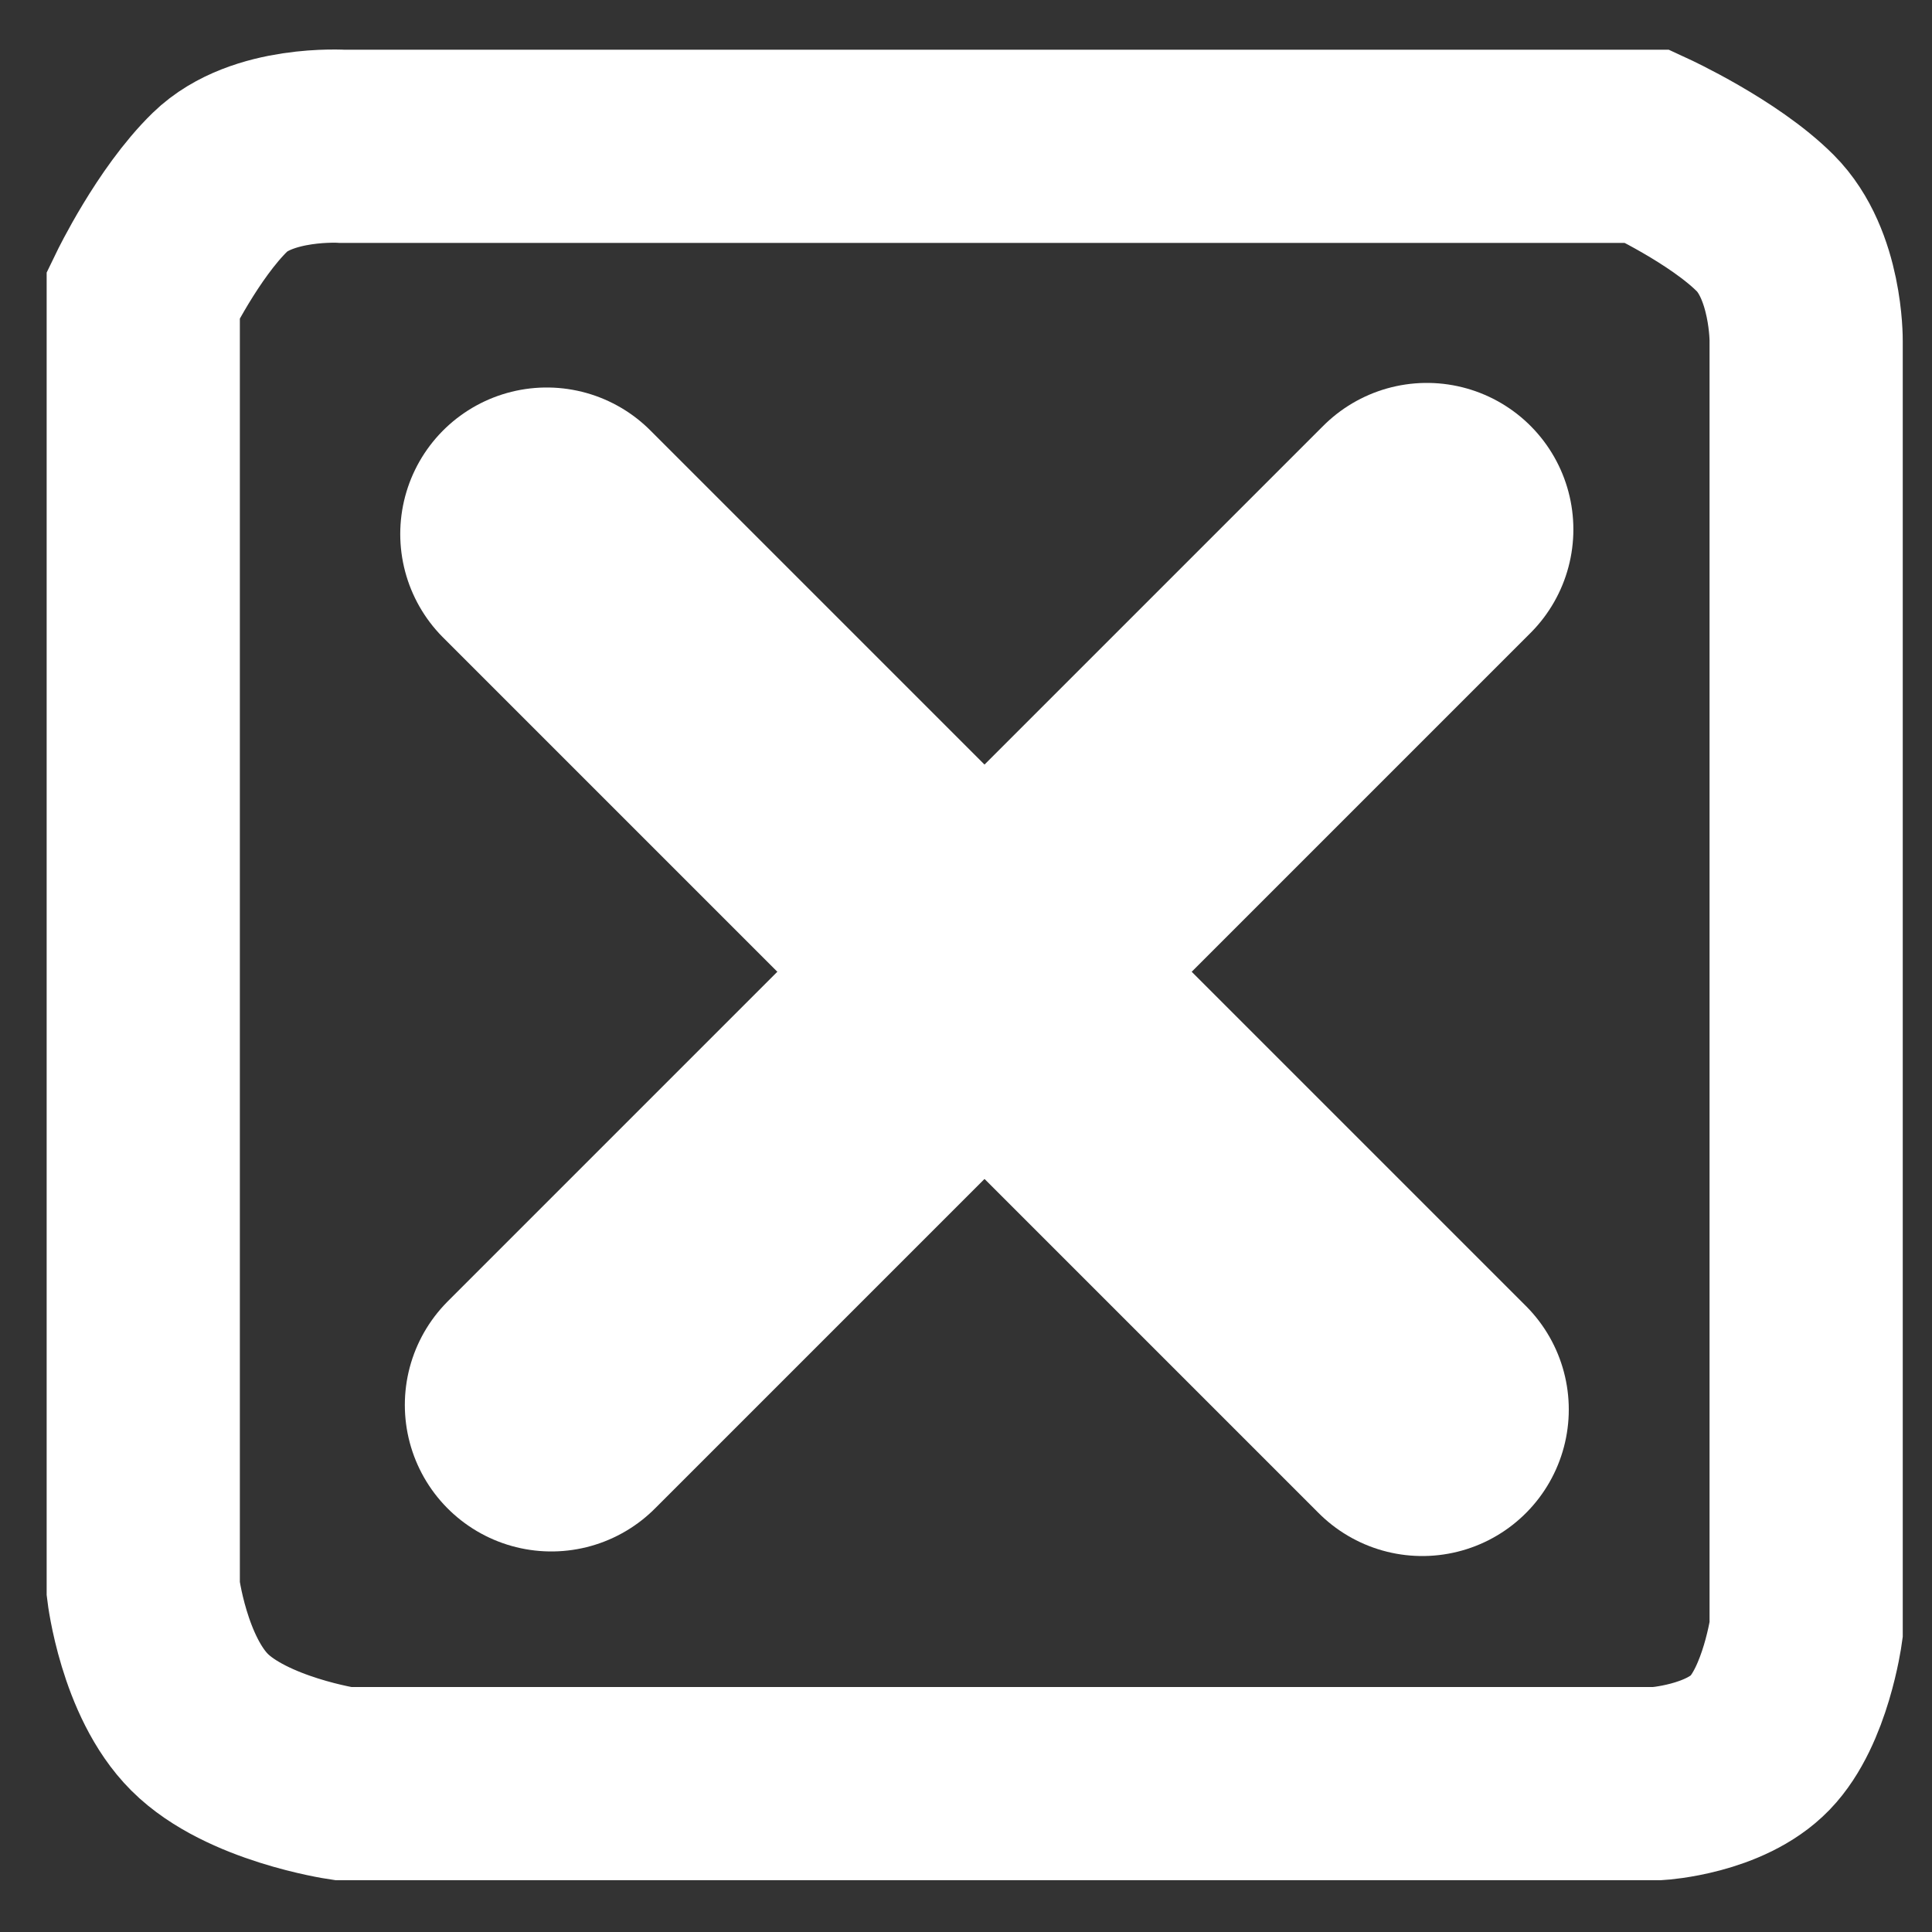 <?xml version="1.0" encoding="UTF-8" standalone="no"?>
<svg
   xmlns:dc="http://purl.org/dc/elements/1.1/"
   xmlns:cc="http://creativecommons.org/ns#"
   xmlns:rdf="http://www.w3.org/1999/02/22-rdf-syntax-ns#"
   xmlns:svg="http://www.w3.org/2000/svg"
   xmlns="http://www.w3.org/2000/svg"
   xmlns:sodipodi="http://sodipodi.sourceforge.net/DTD/sodipodi-0.dtd"
   xmlns:inkscape="http://www.inkscape.org/namespaces/inkscape"
   version="1.1"
   x="0px"
   y="0px"
   viewBox="0 0 100 100"
   xml:space="preserve"
   id="svg6754"
   sodipodi:docname="share_x.svg"
   width="100"
   height="100"
   inkscape:version="0.92.3 (2405546, 2018-03-11)"><rect x="0" y="0" width="100" height="100" fill="#333333" stroke="none"/><defs
     id="defs6758" /><sodipodi:namedview
     pagecolor="#ffffff"
     bordercolor="#666666"
     borderopacity="1"
     objecttolerance="10"
     gridtolerance="10"
     guidetolerance="10"
     inkscape:pageopacity="0"
     inkscape:pageshadow="2"
     inkscape:window-width="1920"
     inkscape:window-height="986"
     id="namedview6756"
     showgrid="false"
     inkscape:zoom="3.776"
     inkscape:cx="4.6149127"
     inkscape:cy="80.134176"
     inkscape:window-x="-11"
     inkscape:window-y="-11"
     inkscape:window-maximized="1"
     inkscape:current-layer="svg6754"
     inkscape:pagecheckerboard="true"
     inkscape:snap-global="false" /><g
     id="g3251"
     transform="matrix(0.686,0,0,0.686,14.759,16.658)"
     style="stroke:#ffffff;stroke-width:22.122;stroke-miterlimit:4;stroke-dasharray:none;stroke-opacity:1"><g
       transform="matrix(0.653,0,0,0.653,17.663,16.25)"
       style="stroke:#ffffff;stroke-width:33.855;stroke-linecap:round;stroke-miterlimit:4;stroke-dasharray:none;stroke-opacity:1"
       id="g1970"><path
         inkscape:connector-curvature="0"
         id="path3211"
         d="M 3.178,-0.371 104.343,100.794"
         style="fill:none;stroke:#ffffff;stroke-width:33.855;stroke-linecap:round;stroke-linejoin:miter;stroke-miterlimit:4;stroke-dasharray:none;stroke-opacity:1" /><path
         inkscape:connector-curvature="0"
         id="path3211-3"
         d="M 104.873,-0.9 3.708,100.265"
         style="fill:none;stroke:#ffffff;stroke-width:33.855;stroke-linecap:round;stroke-linejoin:miter;stroke-miterlimit:4;stroke-dasharray:none;stroke-opacity:1" /></g></g><path
     style="fill:none;stroke:#ffffff;stroke-width:10;stroke-linecap:butt;stroke-linejoin:miter;stroke-miterlimit:4;stroke-dasharray:none;stroke-opacity:1"
     d="m 17.744,7.574 h 67.532 c 0,0 3.938,1.819 6.091,3.972 2.154,2.154 2.119,6.091 2.119,6.091 v 66.737 c 0,0 -0.541,3.922 -2.383,5.826 -1.841,1.904 -5.297,2.119 -5.297,2.119 H 17.744 c 0,0 -4.981,-0.744 -7.415,-3.178 C 7.956,86.77 7.415,82.256 7.415,82.256 V 15.254 c 0,0 1.791,-3.7 3.972,-5.826 2.181,-2.126 6.356,-1.854 6.356,-1.854 z"
     id="path3253"
     inkscape:connector-curvature="0"
     sodipodi:nodetypes="cczccsccscczc" /></svg>